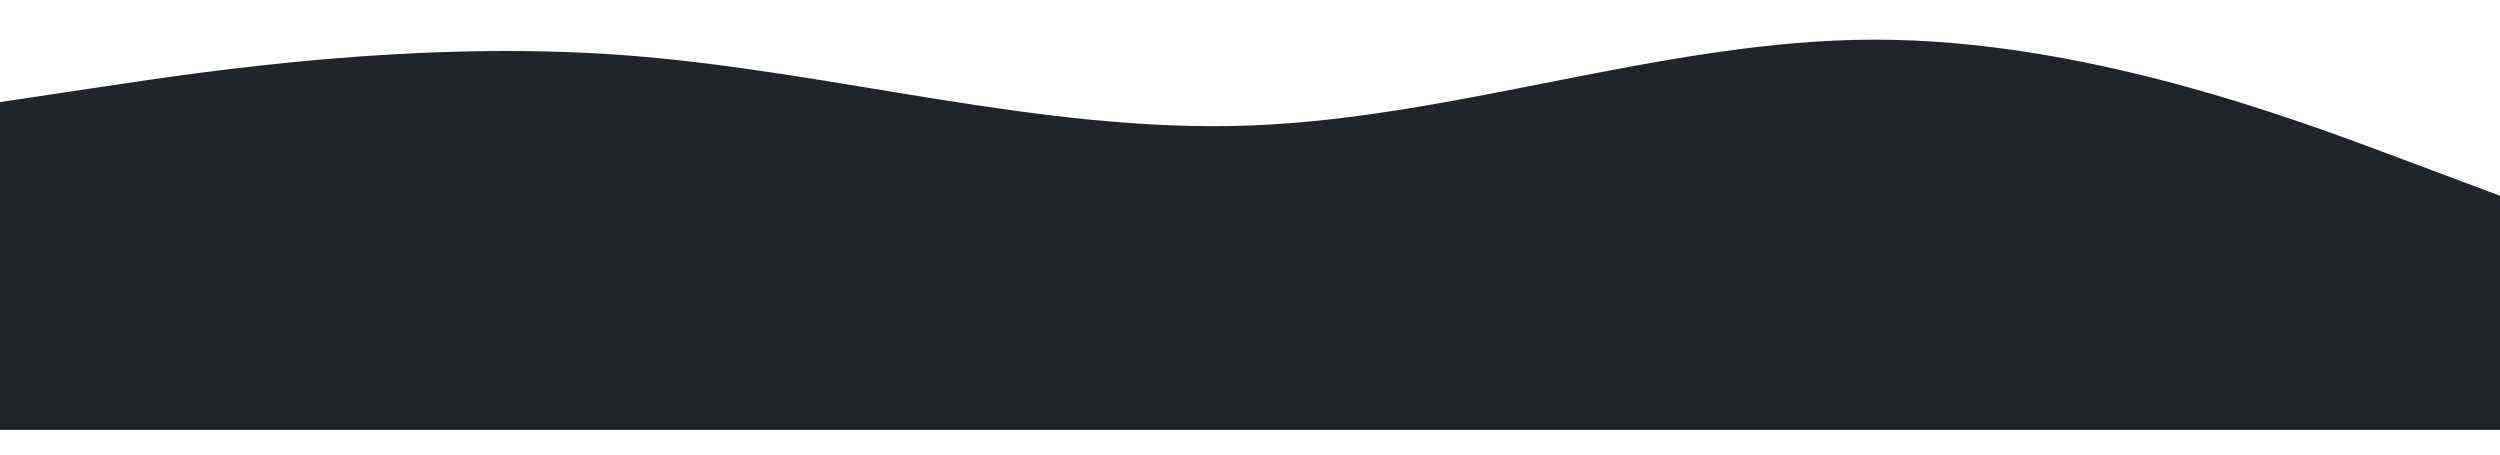 <svg width="1198" height="218" viewBox="0 0 1198 218" fill="none" xmlns="http://www.w3.org/2000/svg">
<g filter="url(#filter0_d)">
<path fill-rule="evenodd" clip-rule="evenodd" d="M0 60.92L49.917 53.44C99.833 45.96 199.667 31 299.5 38.48C399.333 45.96 499.167 75.88 599 72.14C698.833 68.4 798.667 31 898.5 31C998.333 31 1098.17 68.4 1148.08 87.1L1198 105.8V218H1148.08C1098.17 218 998.333 218 898.5 218C798.667 218 698.833 218 599 218C499.167 218 399.333 218 299.5 218C199.667 218 99.833 218 49.917 218H0V60.92Z" fill="#212529"/>
</g>
<defs>
<filter id="filter0_d" x="-19" y="0" width="1236" height="225" filterUnits="userSpaceOnUse" color-interpolation-filters="sRGB">
<feFlood flood-opacity="0" result="BackgroundImageFix"/>
<feColorMatrix in="SourceAlpha" type="matrix" values="0 0 0 0 0 0 0 0 0 0 0 0 0 0 0 0 0 0 127 0" result="hardAlpha"/>
<feOffset dy="-12"/>
<feGaussianBlur stdDeviation="9.5"/>
<feComposite in2="hardAlpha" operator="out"/>
<feColorMatrix type="matrix" values="0 0 0 0 0 0 0 0 0 0 0 0 0 0 0 0 0 0 0.2 0"/>
<feBlend mode="normal" in2="BackgroundImageFix" result="effect1_dropShadow"/>
<feBlend mode="normal" in="SourceGraphic" in2="effect1_dropShadow" result="shape"/>
</filter>
</defs>
</svg>
